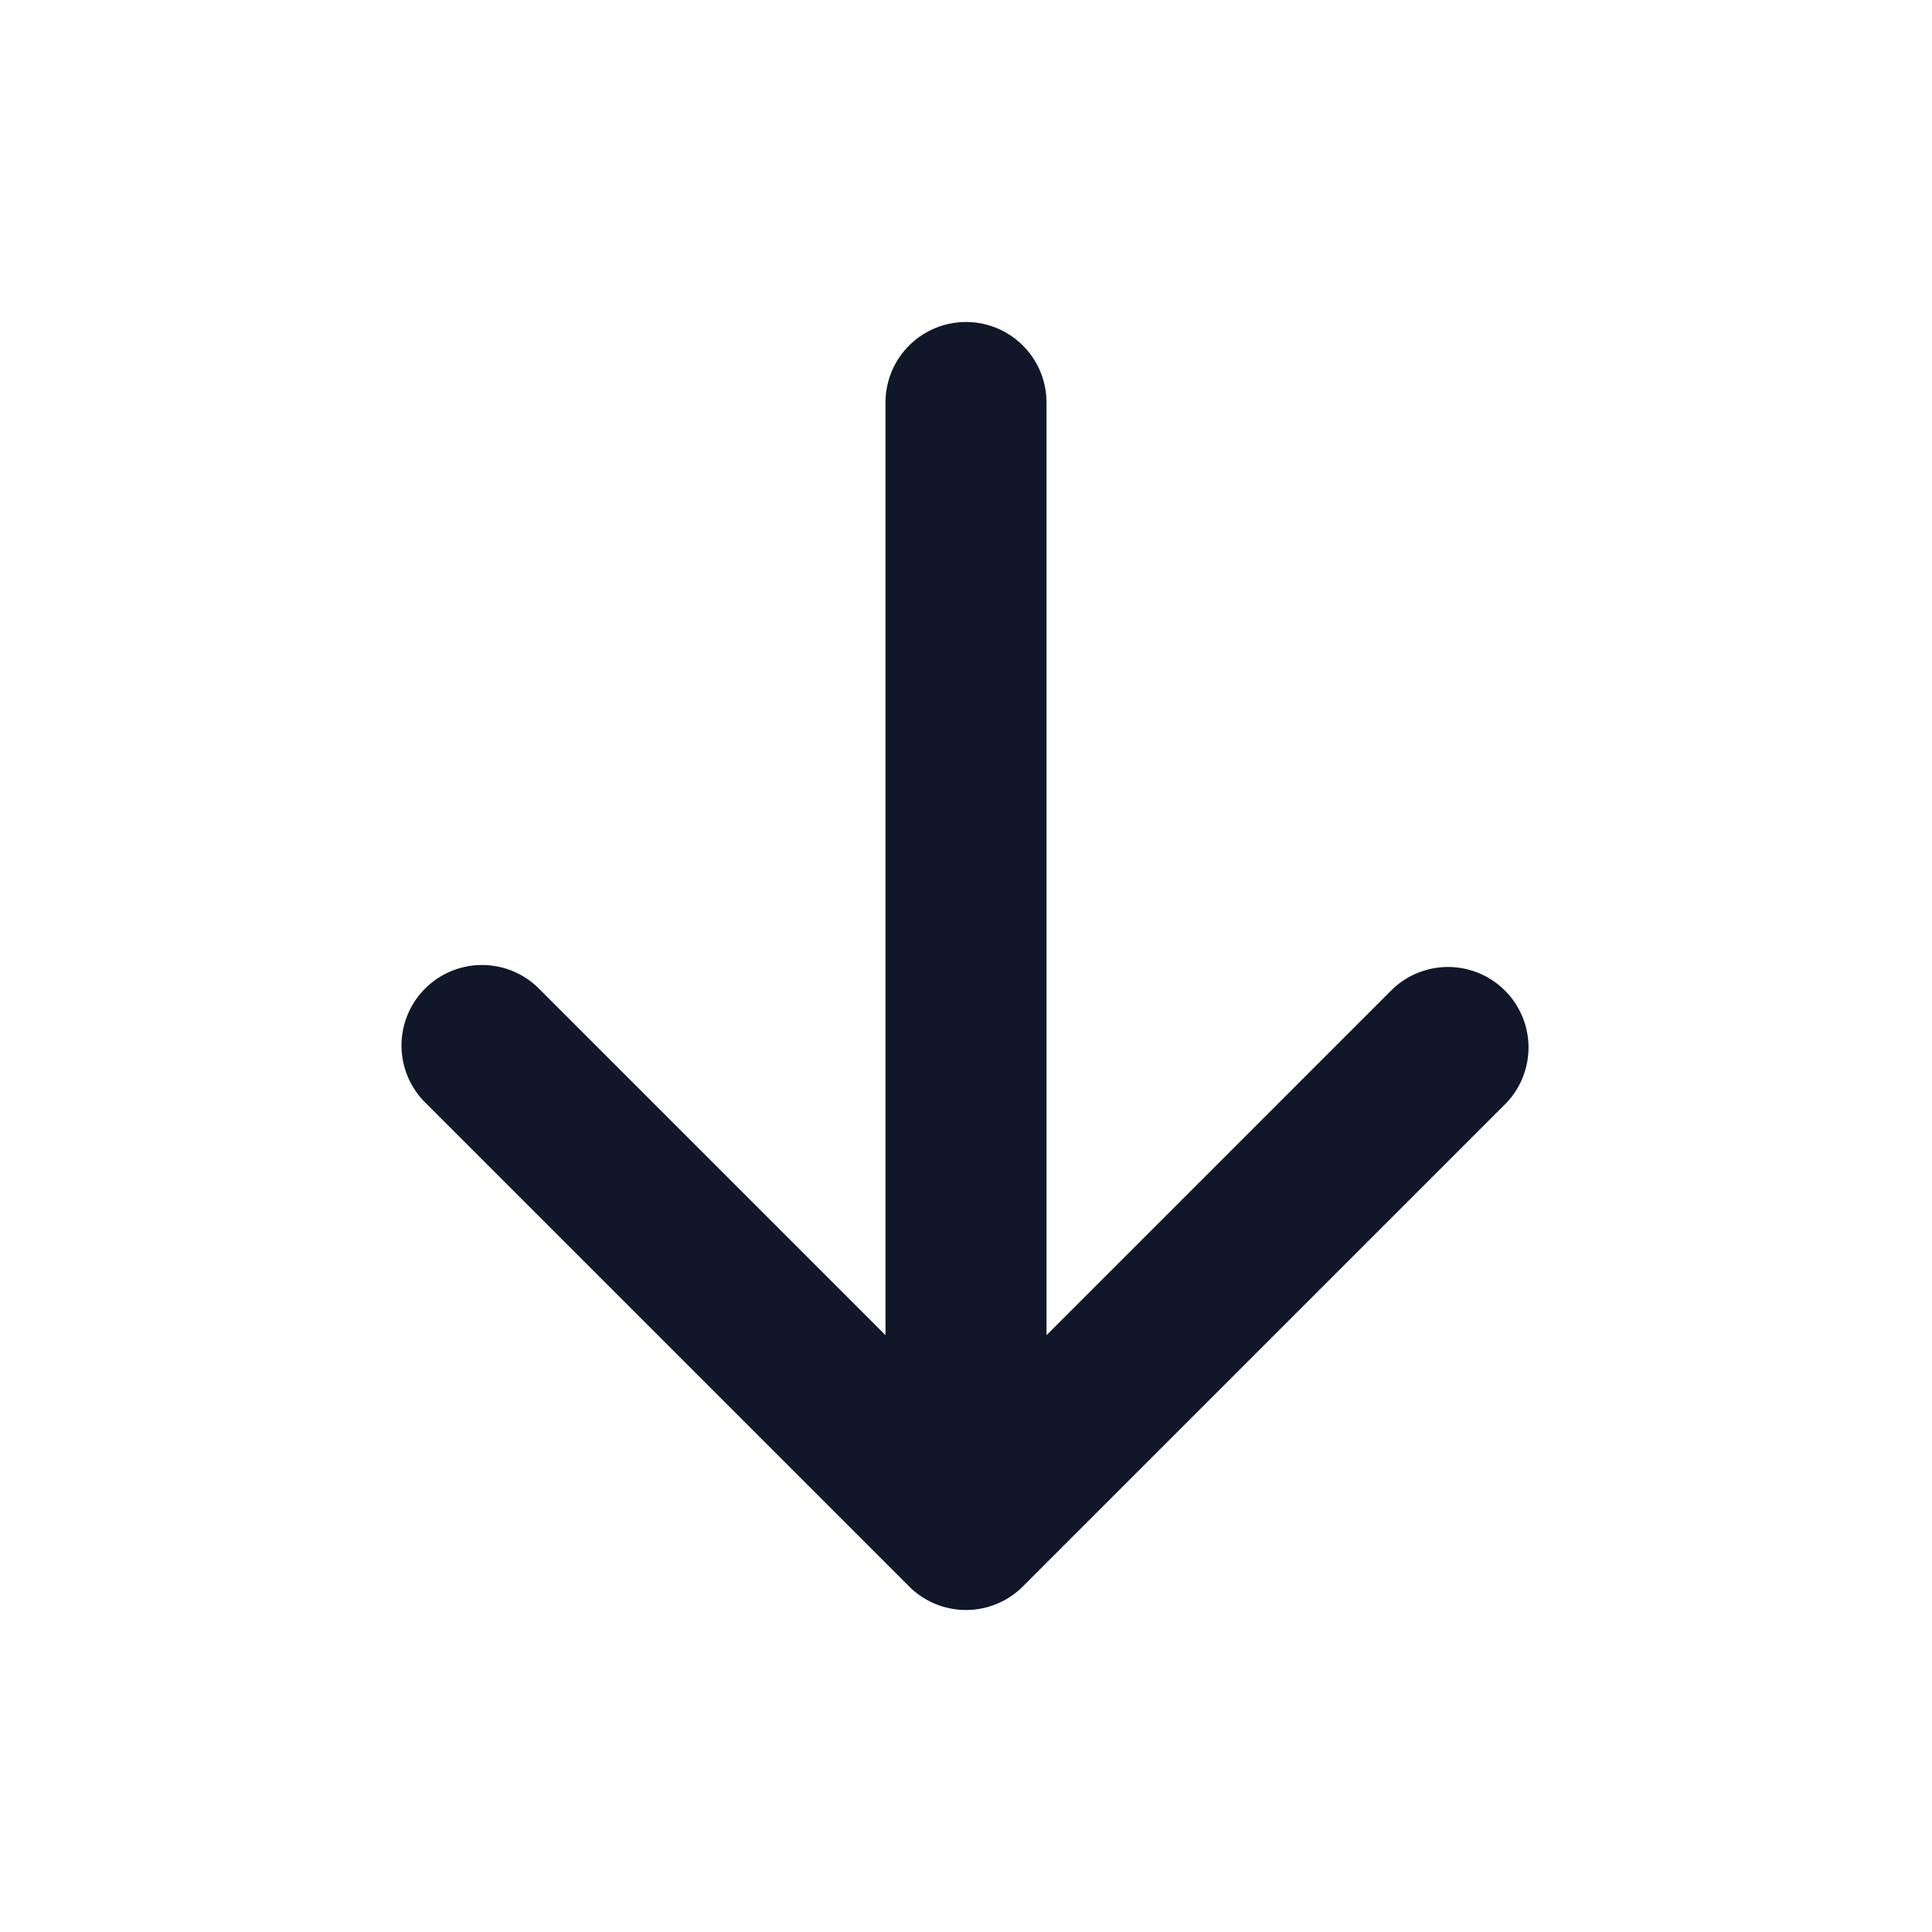 <svg xmlns="http://www.w3.org/2000/svg" width="800" height="800" fill="none" viewBox="0 0 24 24"><path fill="#0F1729" fill-rule="evenodd" d="M12 4a1 1 0 0 1 1 1v11.586l4.293-4.293a1 1 0 0 1 1.414 1.414l-6 6a1 1 0 0 1-1.414 0l-6-6a1 1 0 1 1 1.414-1.414L11 16.586V5a1 1 0 0 1 1-1Z" clip-rule="evenodd"/></svg>